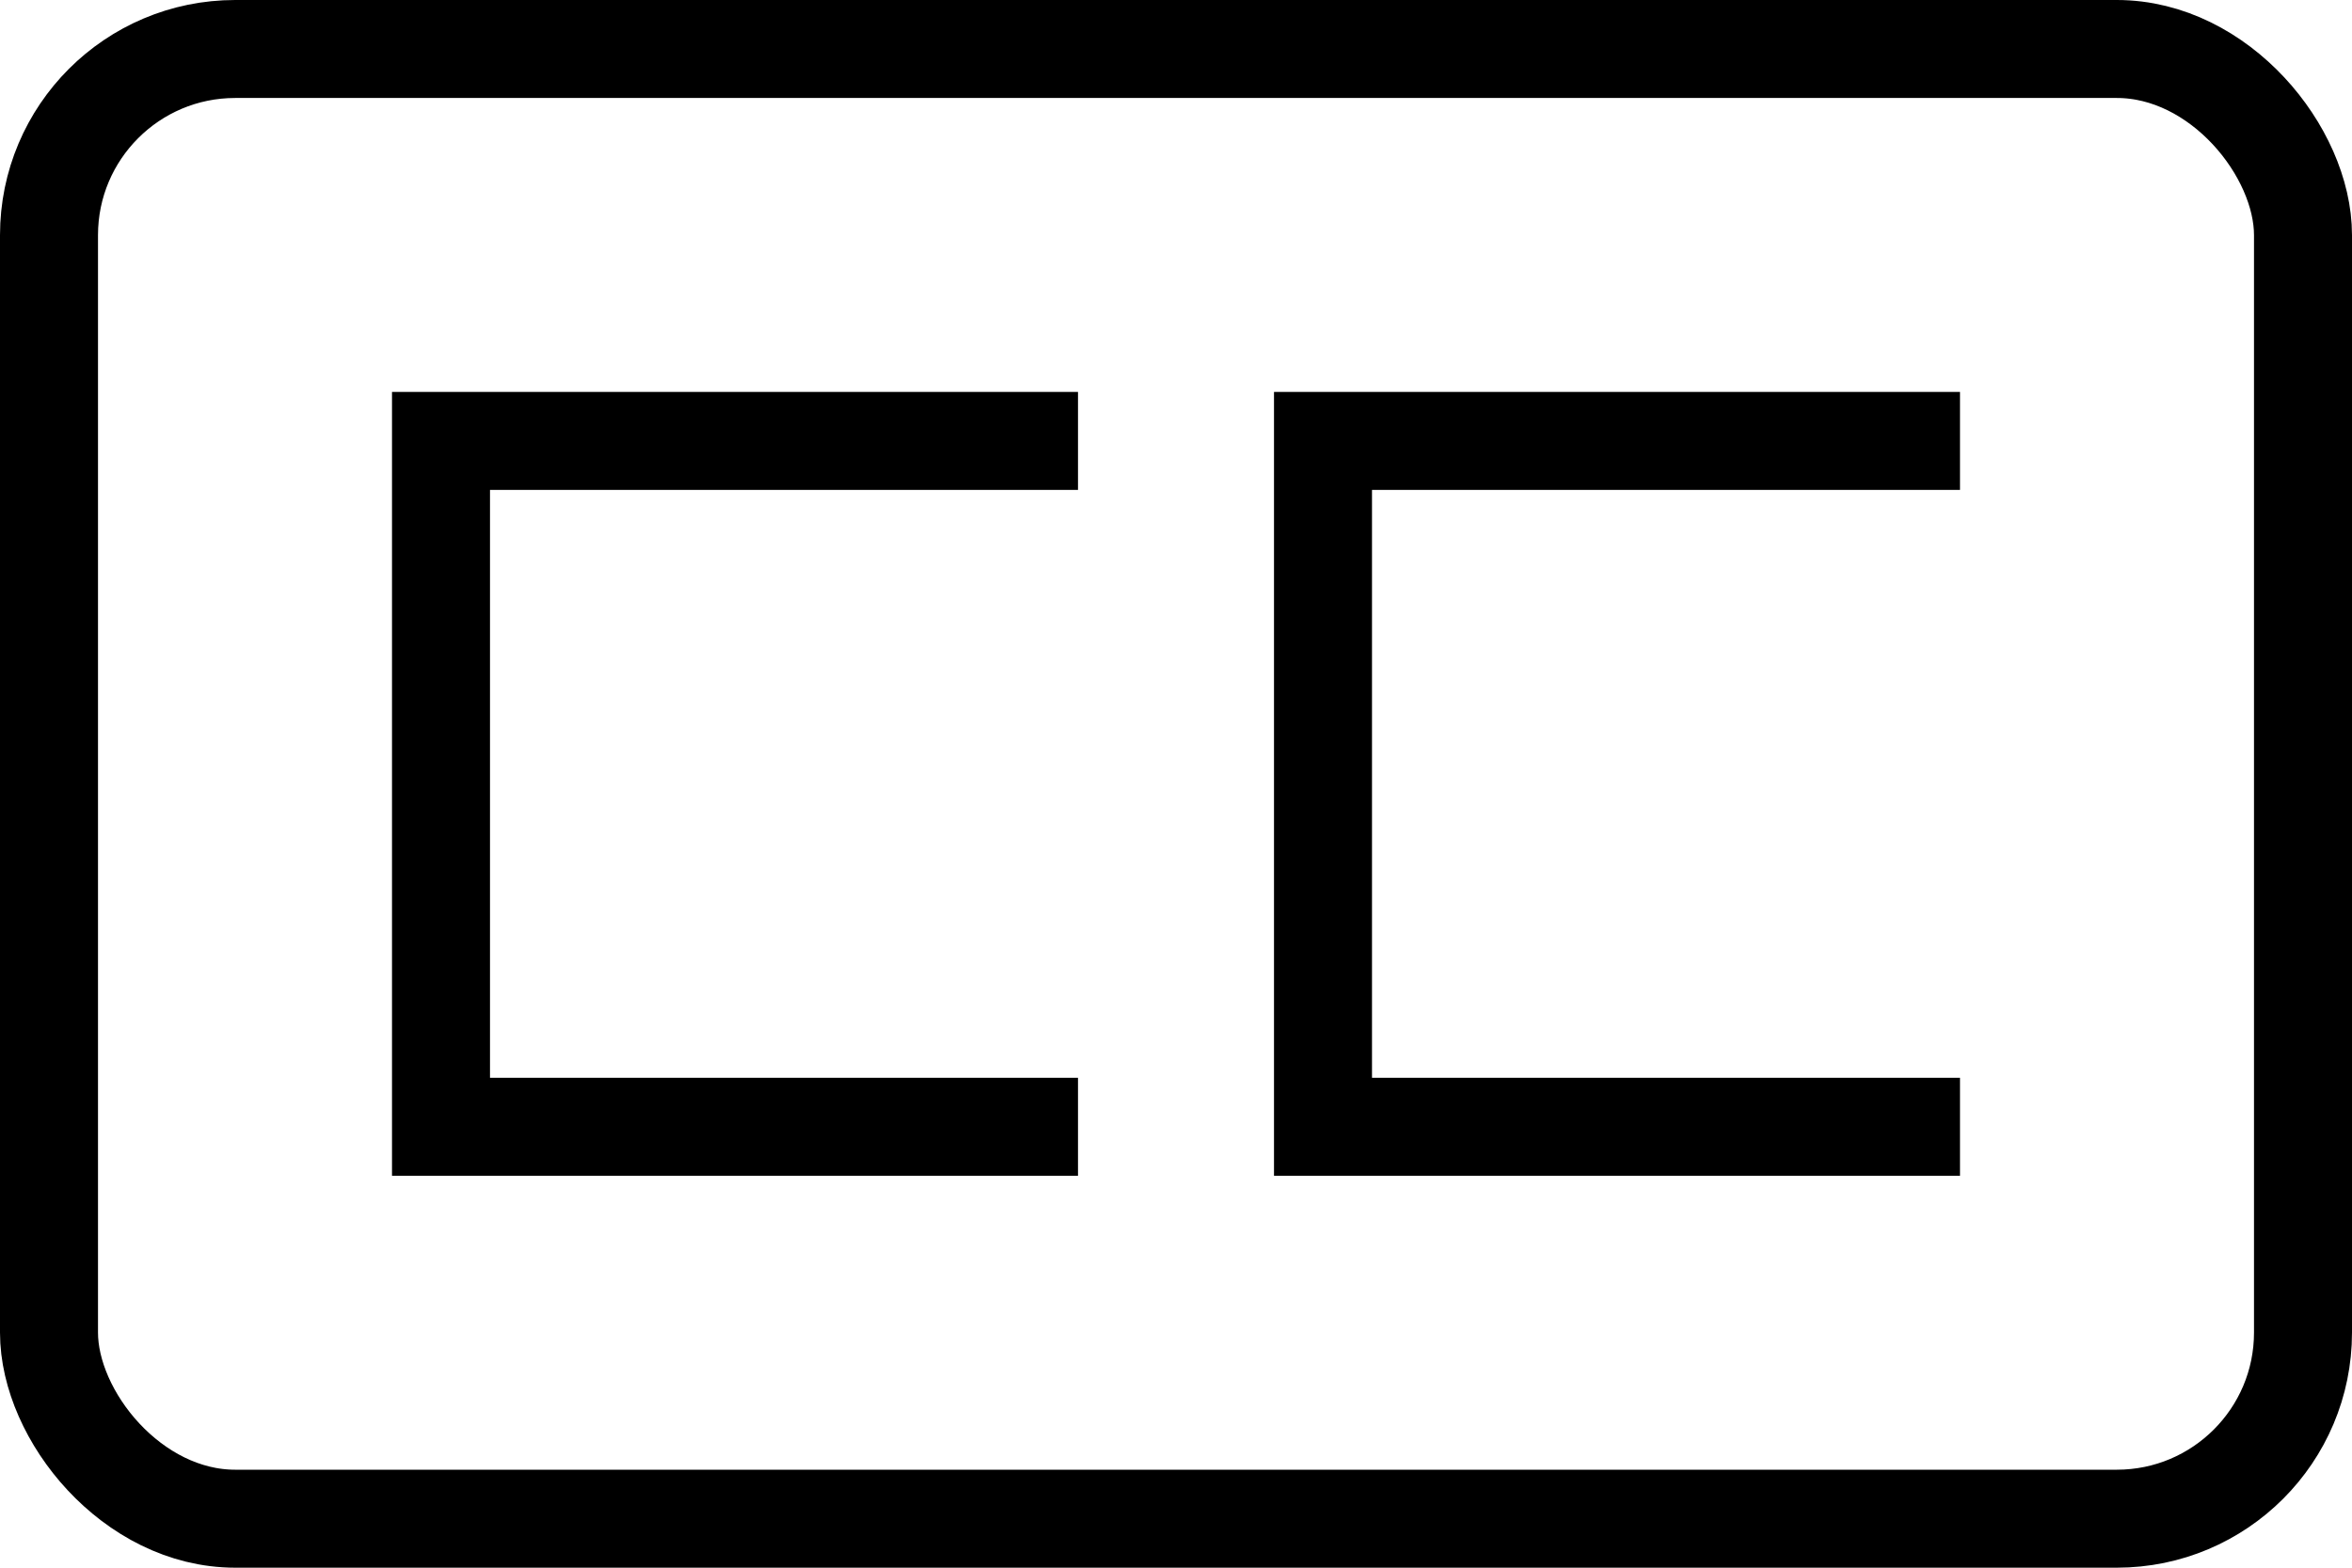 <svg id="acb2d252-48b5-45b7-aa90-22a9ffcac9e2" data-name="Layer 1" xmlns="http://www.w3.org/2000/svg" viewBox="0 0 24 16"><rect x="0.5" y="0.5" width="23" height="15" rx="1.9" fill="none" stroke="#000" stroke-miterlimit="10"/><polyline points="11 11.5 4.5 11.5 4.5 4.5 11 4.5" fill="none" stroke="#000" stroke-miterlimit="10"/><polyline points="20 11.5 13.5 11.5 13.5 4.5 20 4.5" fill="none" stroke="#000" stroke-miterlimit="10"/></svg>